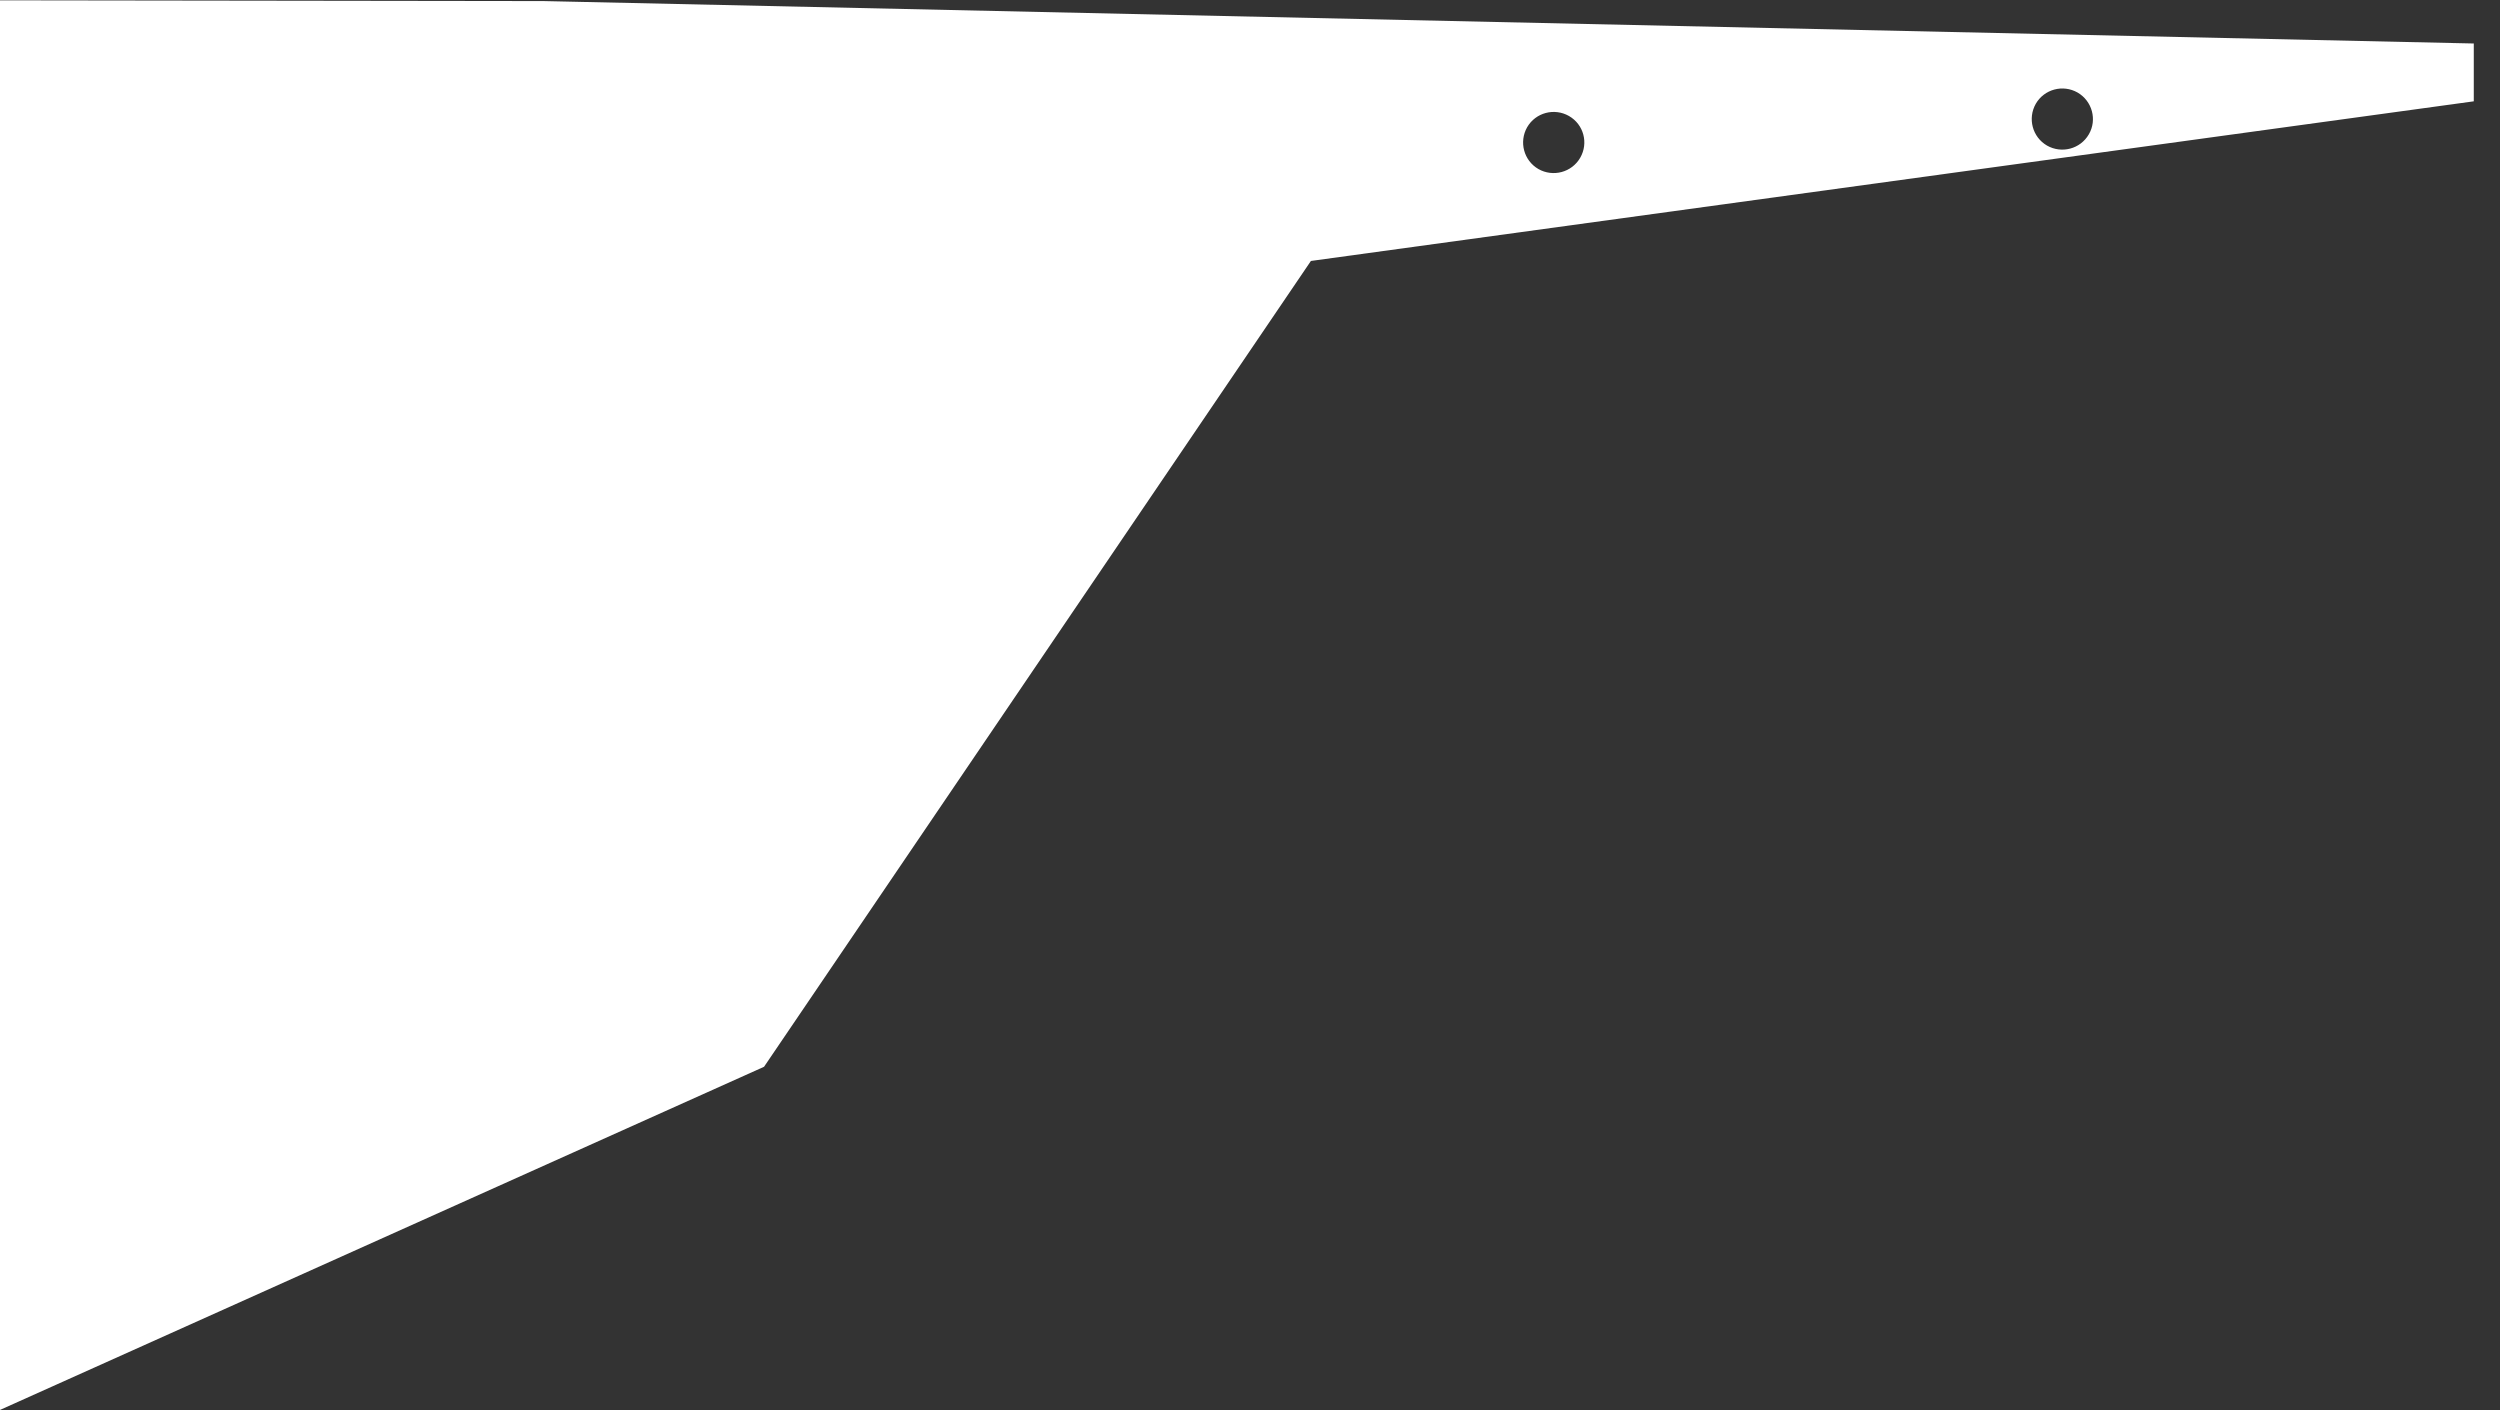 <?xml version="1.0" encoding="utf-8"?>
<!-- Generator: Adobe Illustrator 22.0.1, SVG Export Plug-In . SVG Version: 6.00 Build 0)  -->
<svg version="1.1" id="Слой_1" xmlns="http://www.w3.org/2000/svg" xmlns:xlink="http://www.w3.org/1999/xlink" x="0px" y="0px"
	 viewBox="0 0 1621 914.3" style="enable-background:new 0 0 1621 914.3;" xml:space="preserve">
<rect x="0" y="0" width="1621" height="914.3" fill="#333333" stroke="none"/>
<style type="text/css">
	.st0{fill:#FFFFFF;}
</style>
<path class="st0" d="M352.5,0.7L0,0.2l0,691.5v222.5l495.4-222.5L850,169.2l754-103.5V28.2L352.5,0.7z M1024.6,102.3
	c-5.5,9.5-17.6,12.7-27.1,7.3c-9.5-5.5-12.7-17.6-7.3-27.1c5.5-9.5,17.6-12.7,27.1-7.3C1026.9,80.7,1030.1,92.8,1024.6,102.3z
	 M1354.4,87.1c-5.5,9.5-17.6,12.7-27.1,7.3c-9.5-5.5-12.7-17.6-7.3-27.1c5.5-9.5,17.6-12.7,27.1-7.3
	C1356.6,65.5,1359.9,77.7,1354.4,87.1z"/>
</svg>
